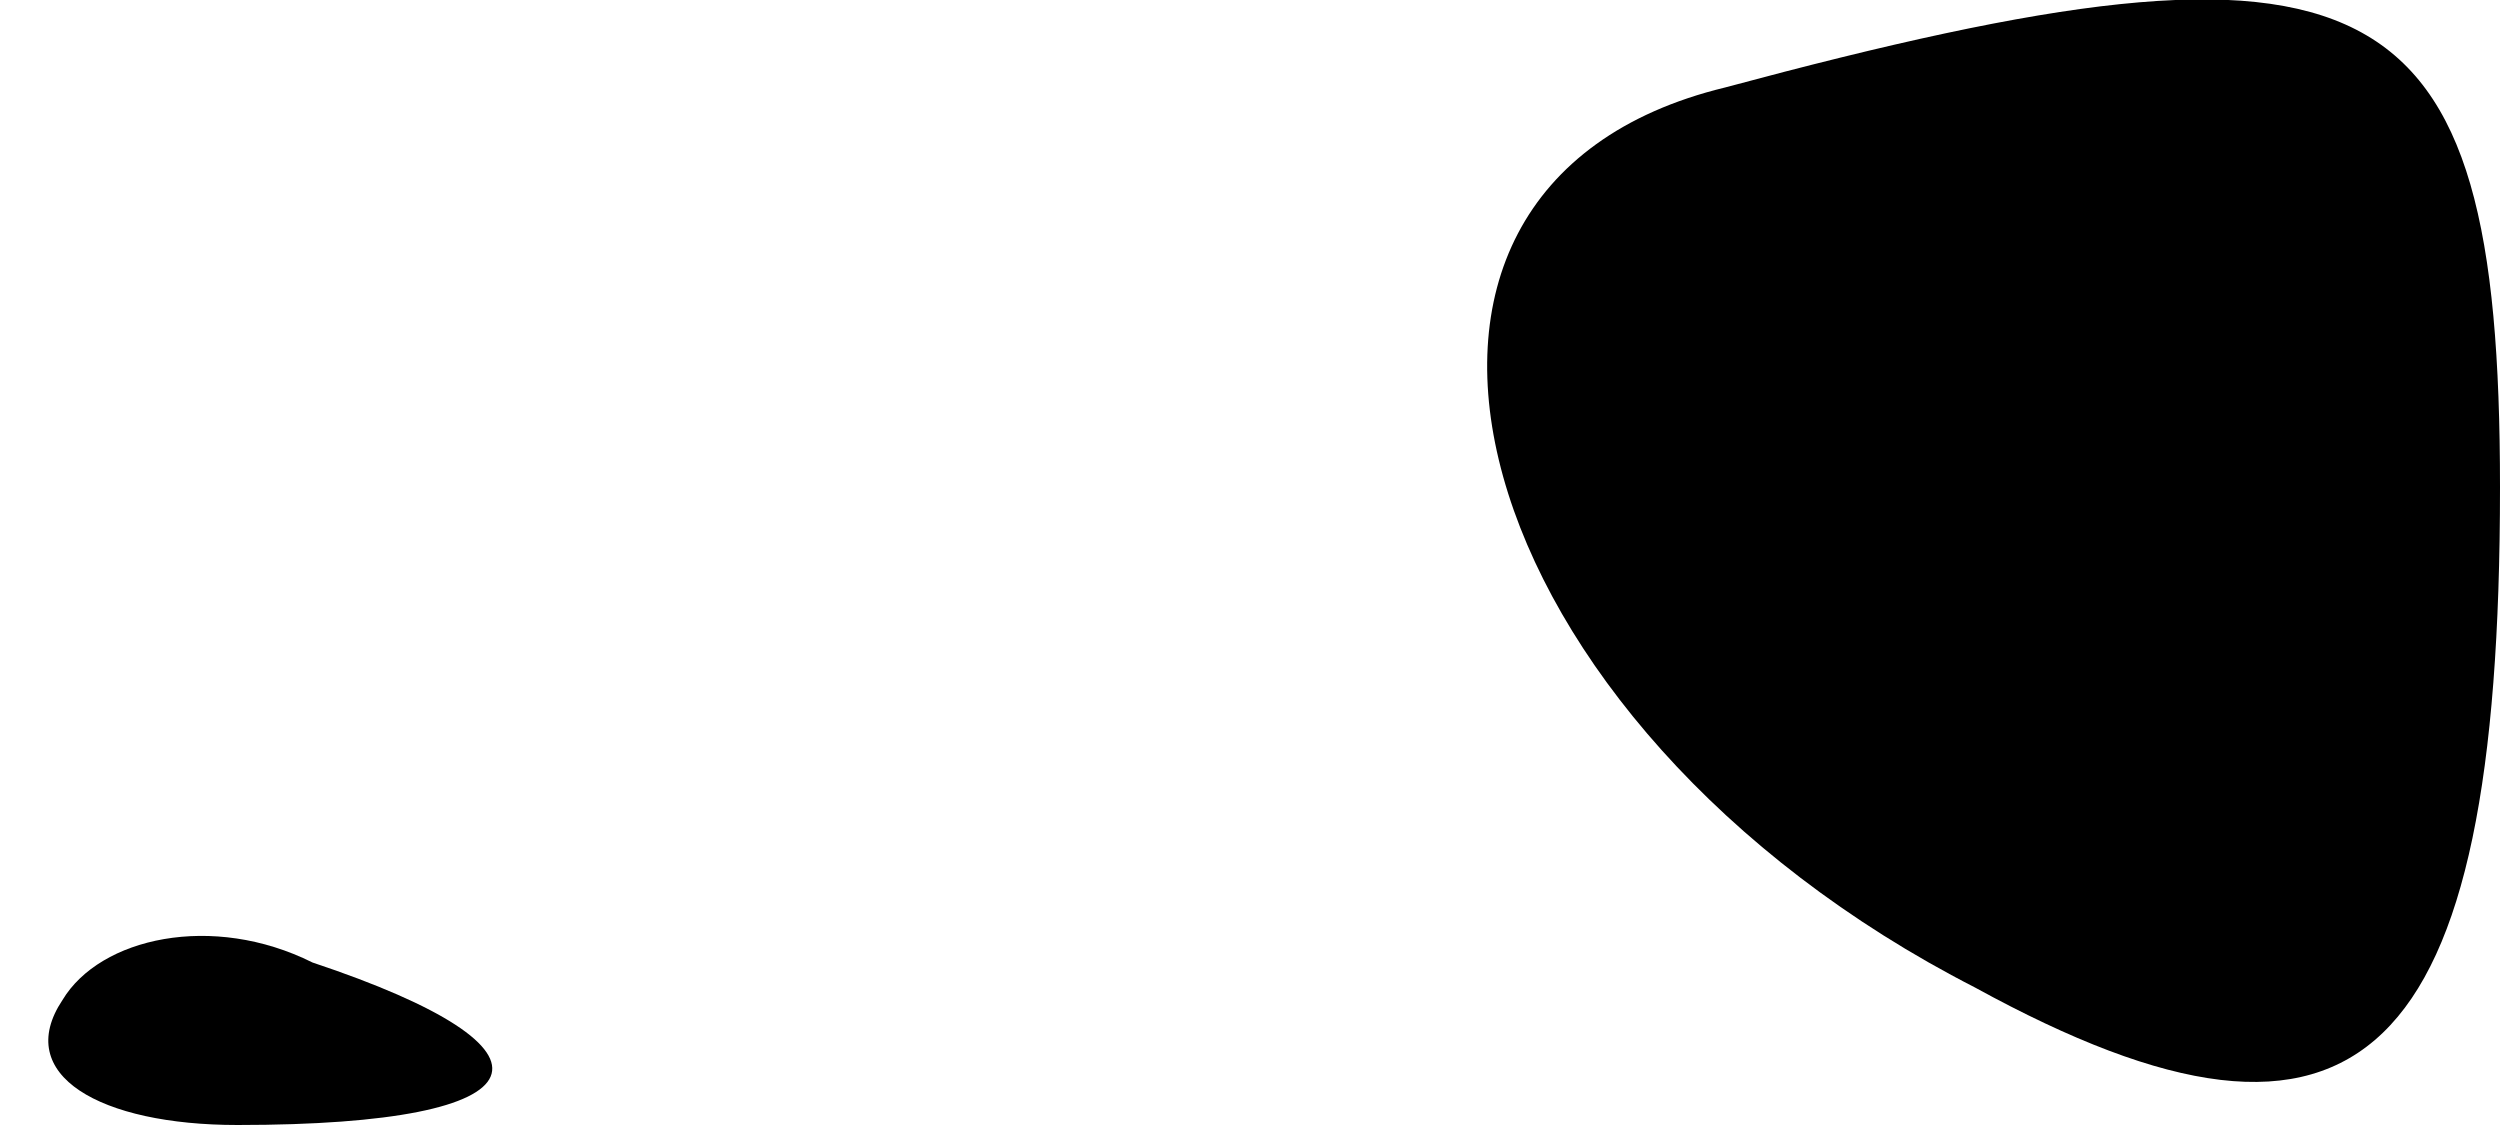 <?xml version="1.0" standalone="no"?>
<!DOCTYPE svg PUBLIC "-//W3C//DTD SVG 20010904//EN"
 "http://www.w3.org/TR/2001/REC-SVG-20010904/DTD/svg10.dtd">
<svg version="1.0" xmlns="http://www.w3.org/2000/svg"
 width="20pt" height="9pt" viewBox="0 0 20 9"
 preserveAspectRatio="xMidYMid meet">
<g transform="translate(0,9) scale(0.1,-0.1)"
fill="#000000" stroke="none">
<path fill="#000000" stroke="none" d="M138 83 c-33 -8 -21 -51 20 -72 31 -17
42 -6 42 40 0 41 -10 46 -62 32z"/>
<path fill="#000000" stroke="none" d="M5 10 c-4 -6 3 -10 14 -10 25 0 27 6 6
13 -8 4 -17 2 -20 -3z"/>
</g>
</svg>
